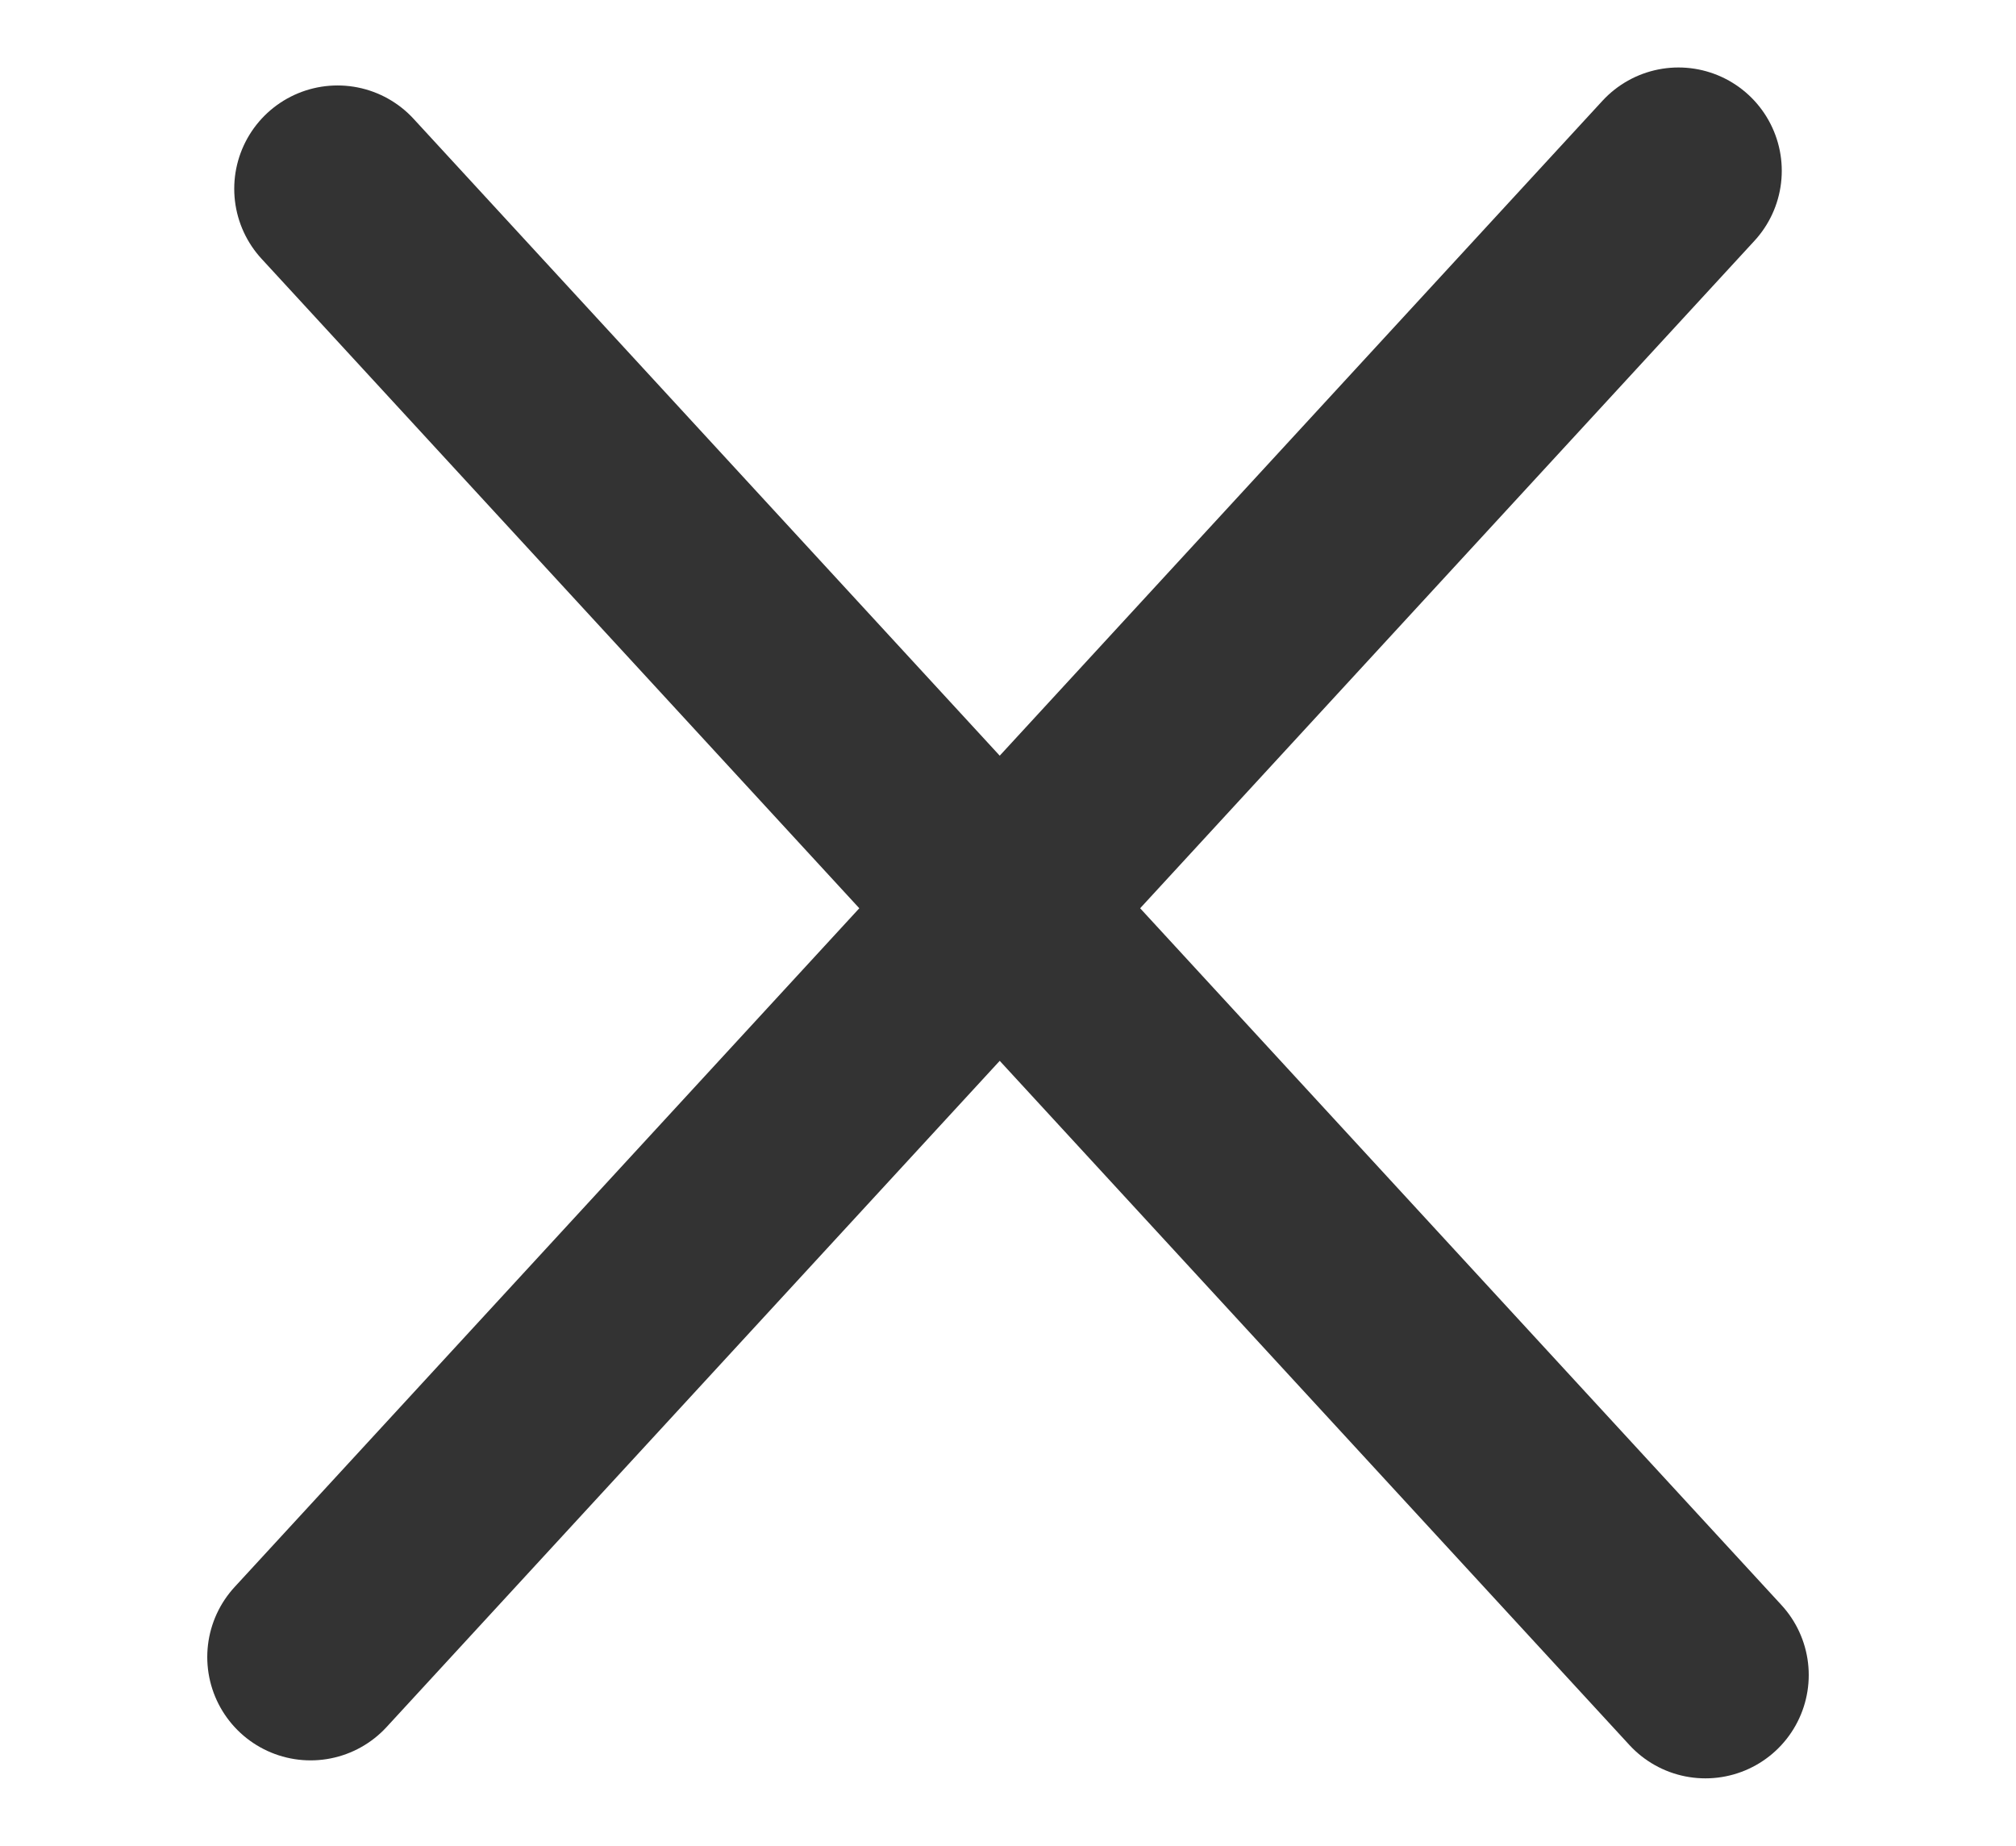 <svg id="Layer_1" data-name="Layer 1" xmlns="http://www.w3.org/2000/svg" viewBox="0 0 390.24 357.27"><defs><style>.cls-1{fill:none;stroke:#333;stroke-linecap:round;stroke-miterlimit:10;stroke-width:40px;}.cls-2{fill:#1f000d;}</style></defs><line class="cls-1" x1="324.9" y1="33.06" x2="60.12" y2="320.73"/><line class="cls-2" x1="324.9" y1="33.06" x2="60.12" y2="320.73"/><line class="cls-1" x1="65.34" y1="36.54" x2="330.12" y2="324.21"/><line class="cls-2" x1="65.34" y1="36.54" x2="330.12" y2="324.21"/></svg>